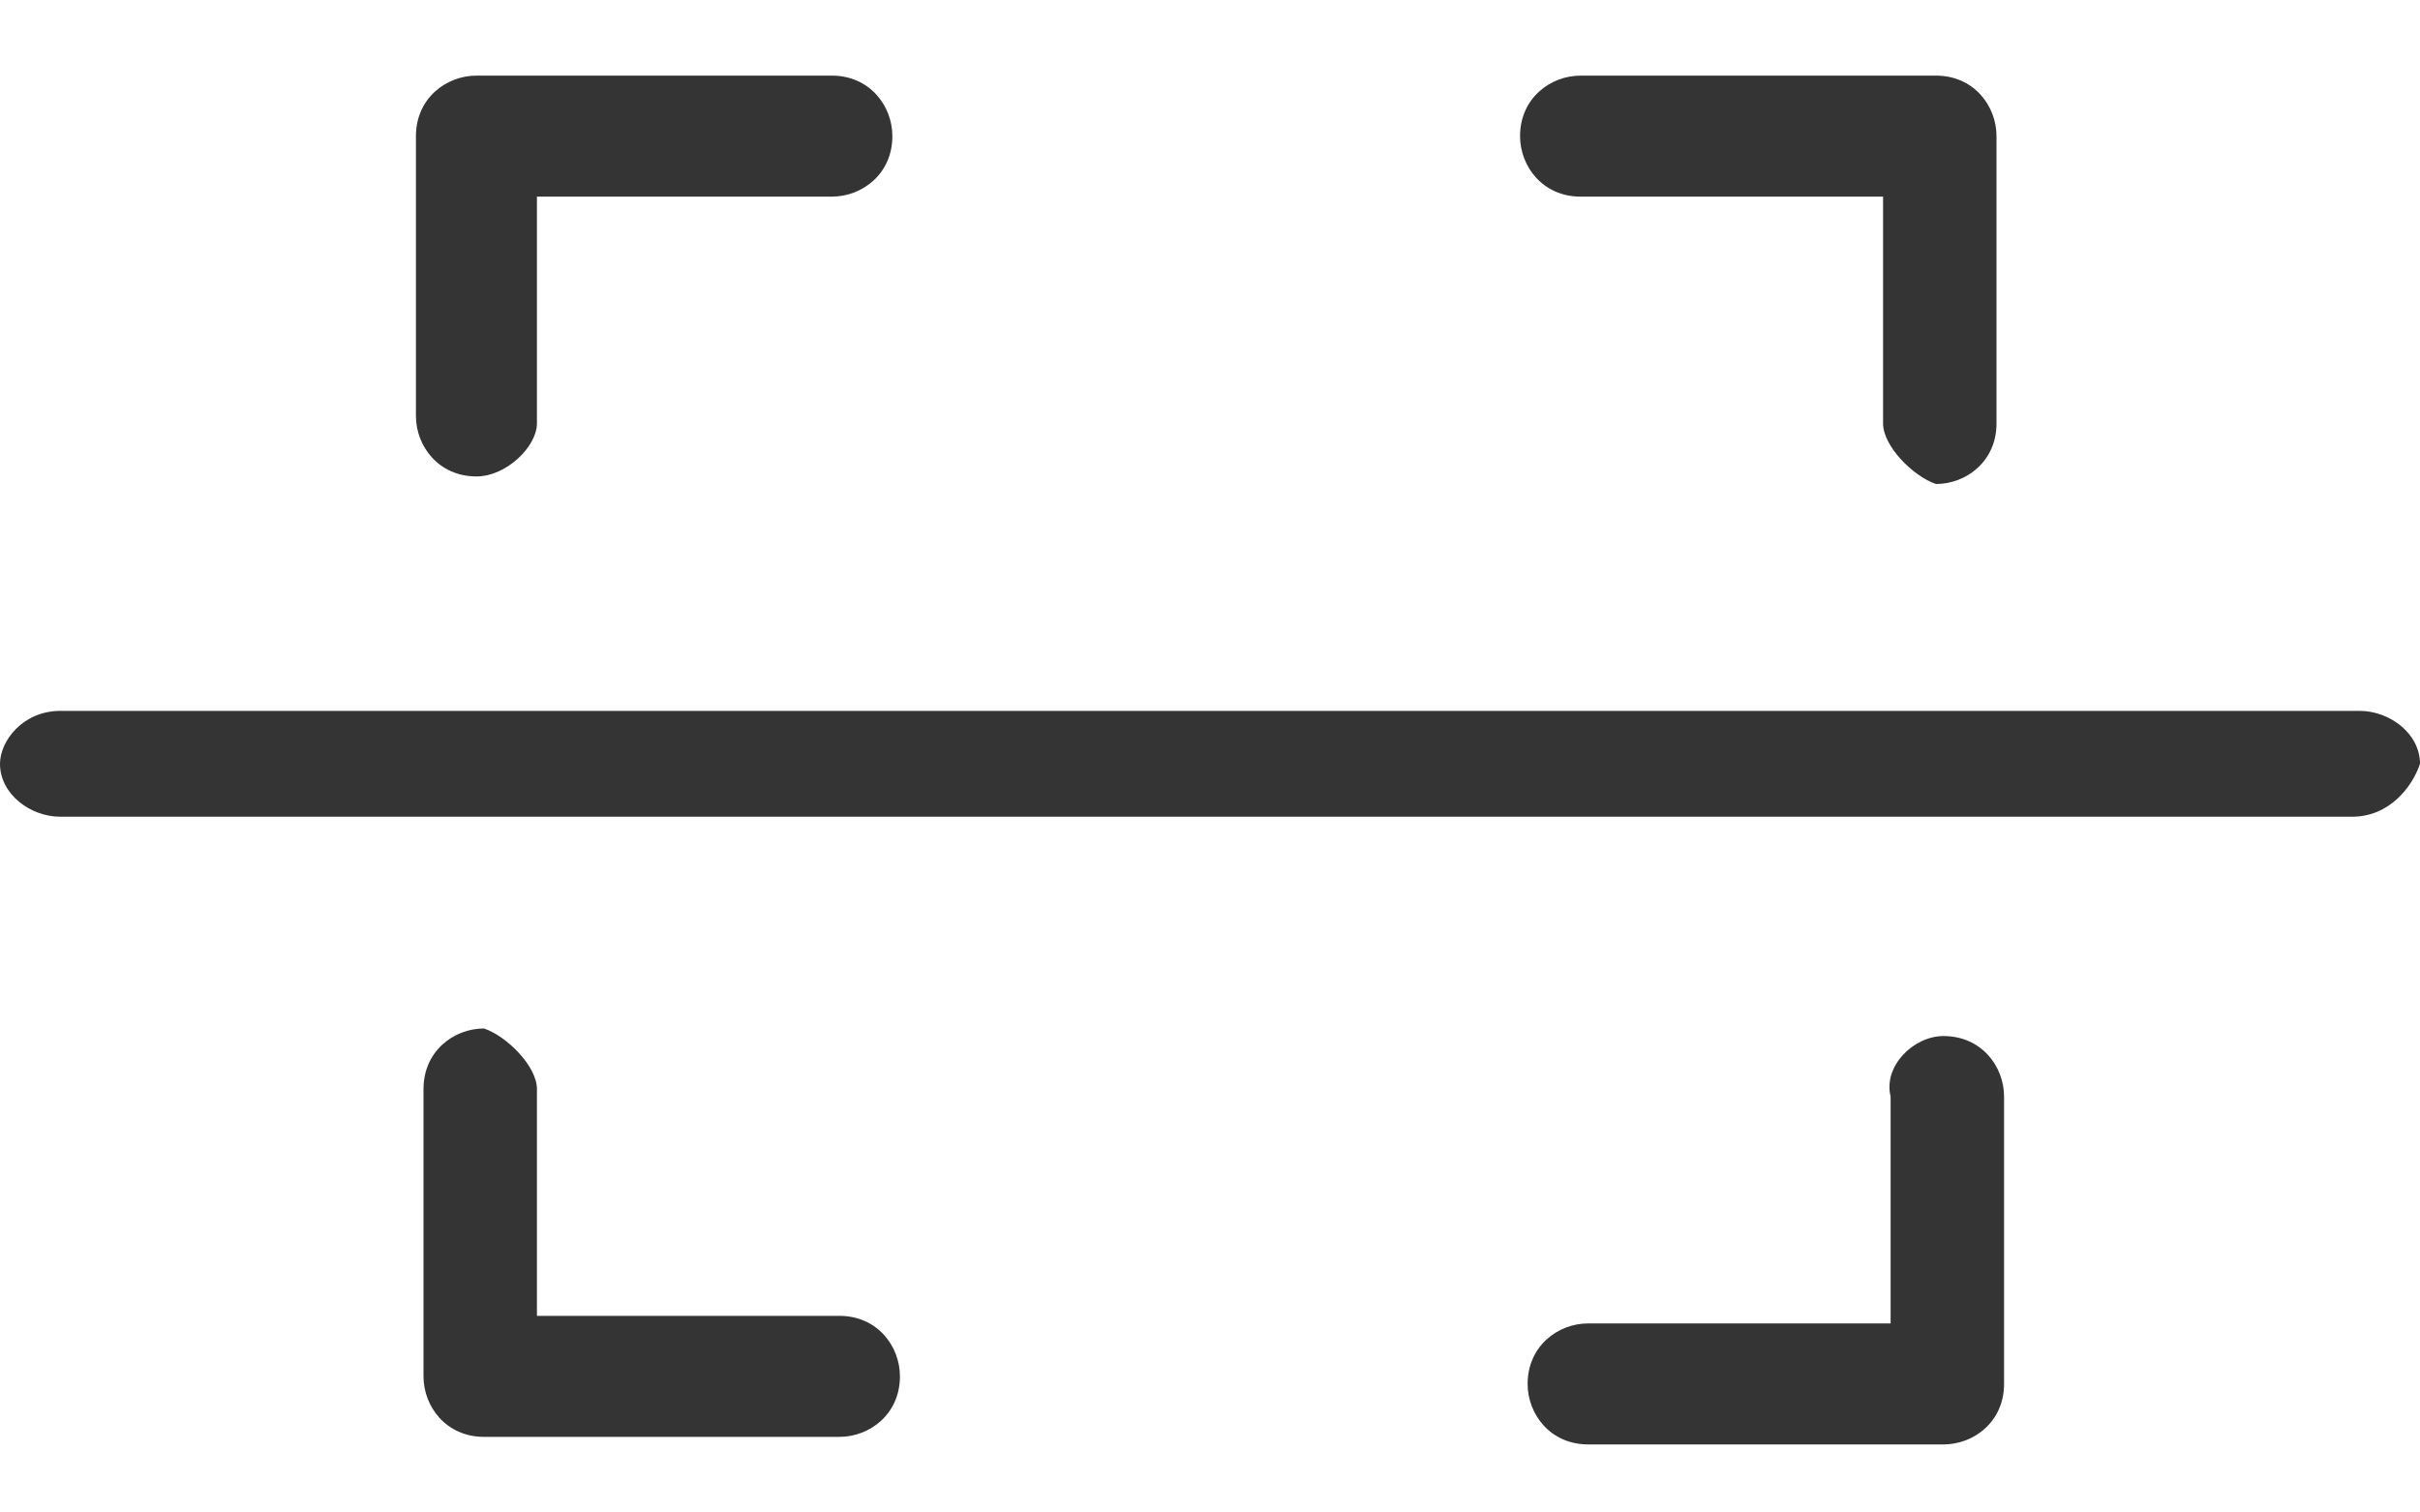 <?xml version="1.0" encoding="utf-8"?>
<svg version="1.1" id="Scan_Icon" xmlns="http://www.w3.org/2000/svg" xmlns:xlink="http://www.w3.org/1999/xlink" x="0px" y="0px"
	 viewBox="0 0 32 20" style="enable-background:new 0 0 32 20;" xml:space="preserve">
<style type="text/css">
	.st0{fill:#343434;}
</style>
<path class="st0" d="M6.3,6.3c-0.5,0-0.8-0.4-0.8-0.8V1.8C5.5,1.3,5.9,1,6.3,1H11c0.5,0,0.8,0.4,0.8,0.8c0,0.5-0.4,0.8-0.8,0.8H7.1
	v3C7.1,5.9,6.7,6.3,6.3,6.3z"/>
<path class="st0" d="M25.7,13.7c0.5,0,0.8,0.4,0.8,0.8v3.8c0,0.5-0.4,0.8-0.8,0.8H21c-0.5,0-0.8-0.4-0.8-0.8c0-0.5,0.4-0.8,0.8-0.8
	h4v-3C24.9,14.1,25.3,13.7,25.7,13.7z"/>
<path class="st0" d="M7.1,14.4v3h4c0.5,0,0.8,0.4,0.8,0.8c0,0.5-0.4,0.8-0.8,0.8H6.4c-0.5,0-0.8-0.4-0.8-0.8v-3.8
	c0-0.5,0.4-0.8,0.8-0.8C6.7,13.7,7.1,14.1,7.1,14.4z"/>
<path class="st0" d="M24.9,5.6v-3h-4c-0.5,0-0.8-0.4-0.8-0.8c0-0.5,0.4-0.8,0.8-0.8h4.7c0.5,0,0.8,0.4,0.8,0.8v3.8
	c0,0.5-0.4,0.8-0.8,0.8C25.3,6.3,24.9,5.9,24.9,5.6z"/>
<path class="st0" d="M31.1,10.8H0.8c-0.4,0-0.8-0.3-0.8-0.7c0-0.3,0.3-0.7,0.8-0.7h30.4c0.4,0,0.8,0.3,0.8,0.7
	C31.9,10.4,31.6,10.8,31.1,10.8z"/>
</svg>
